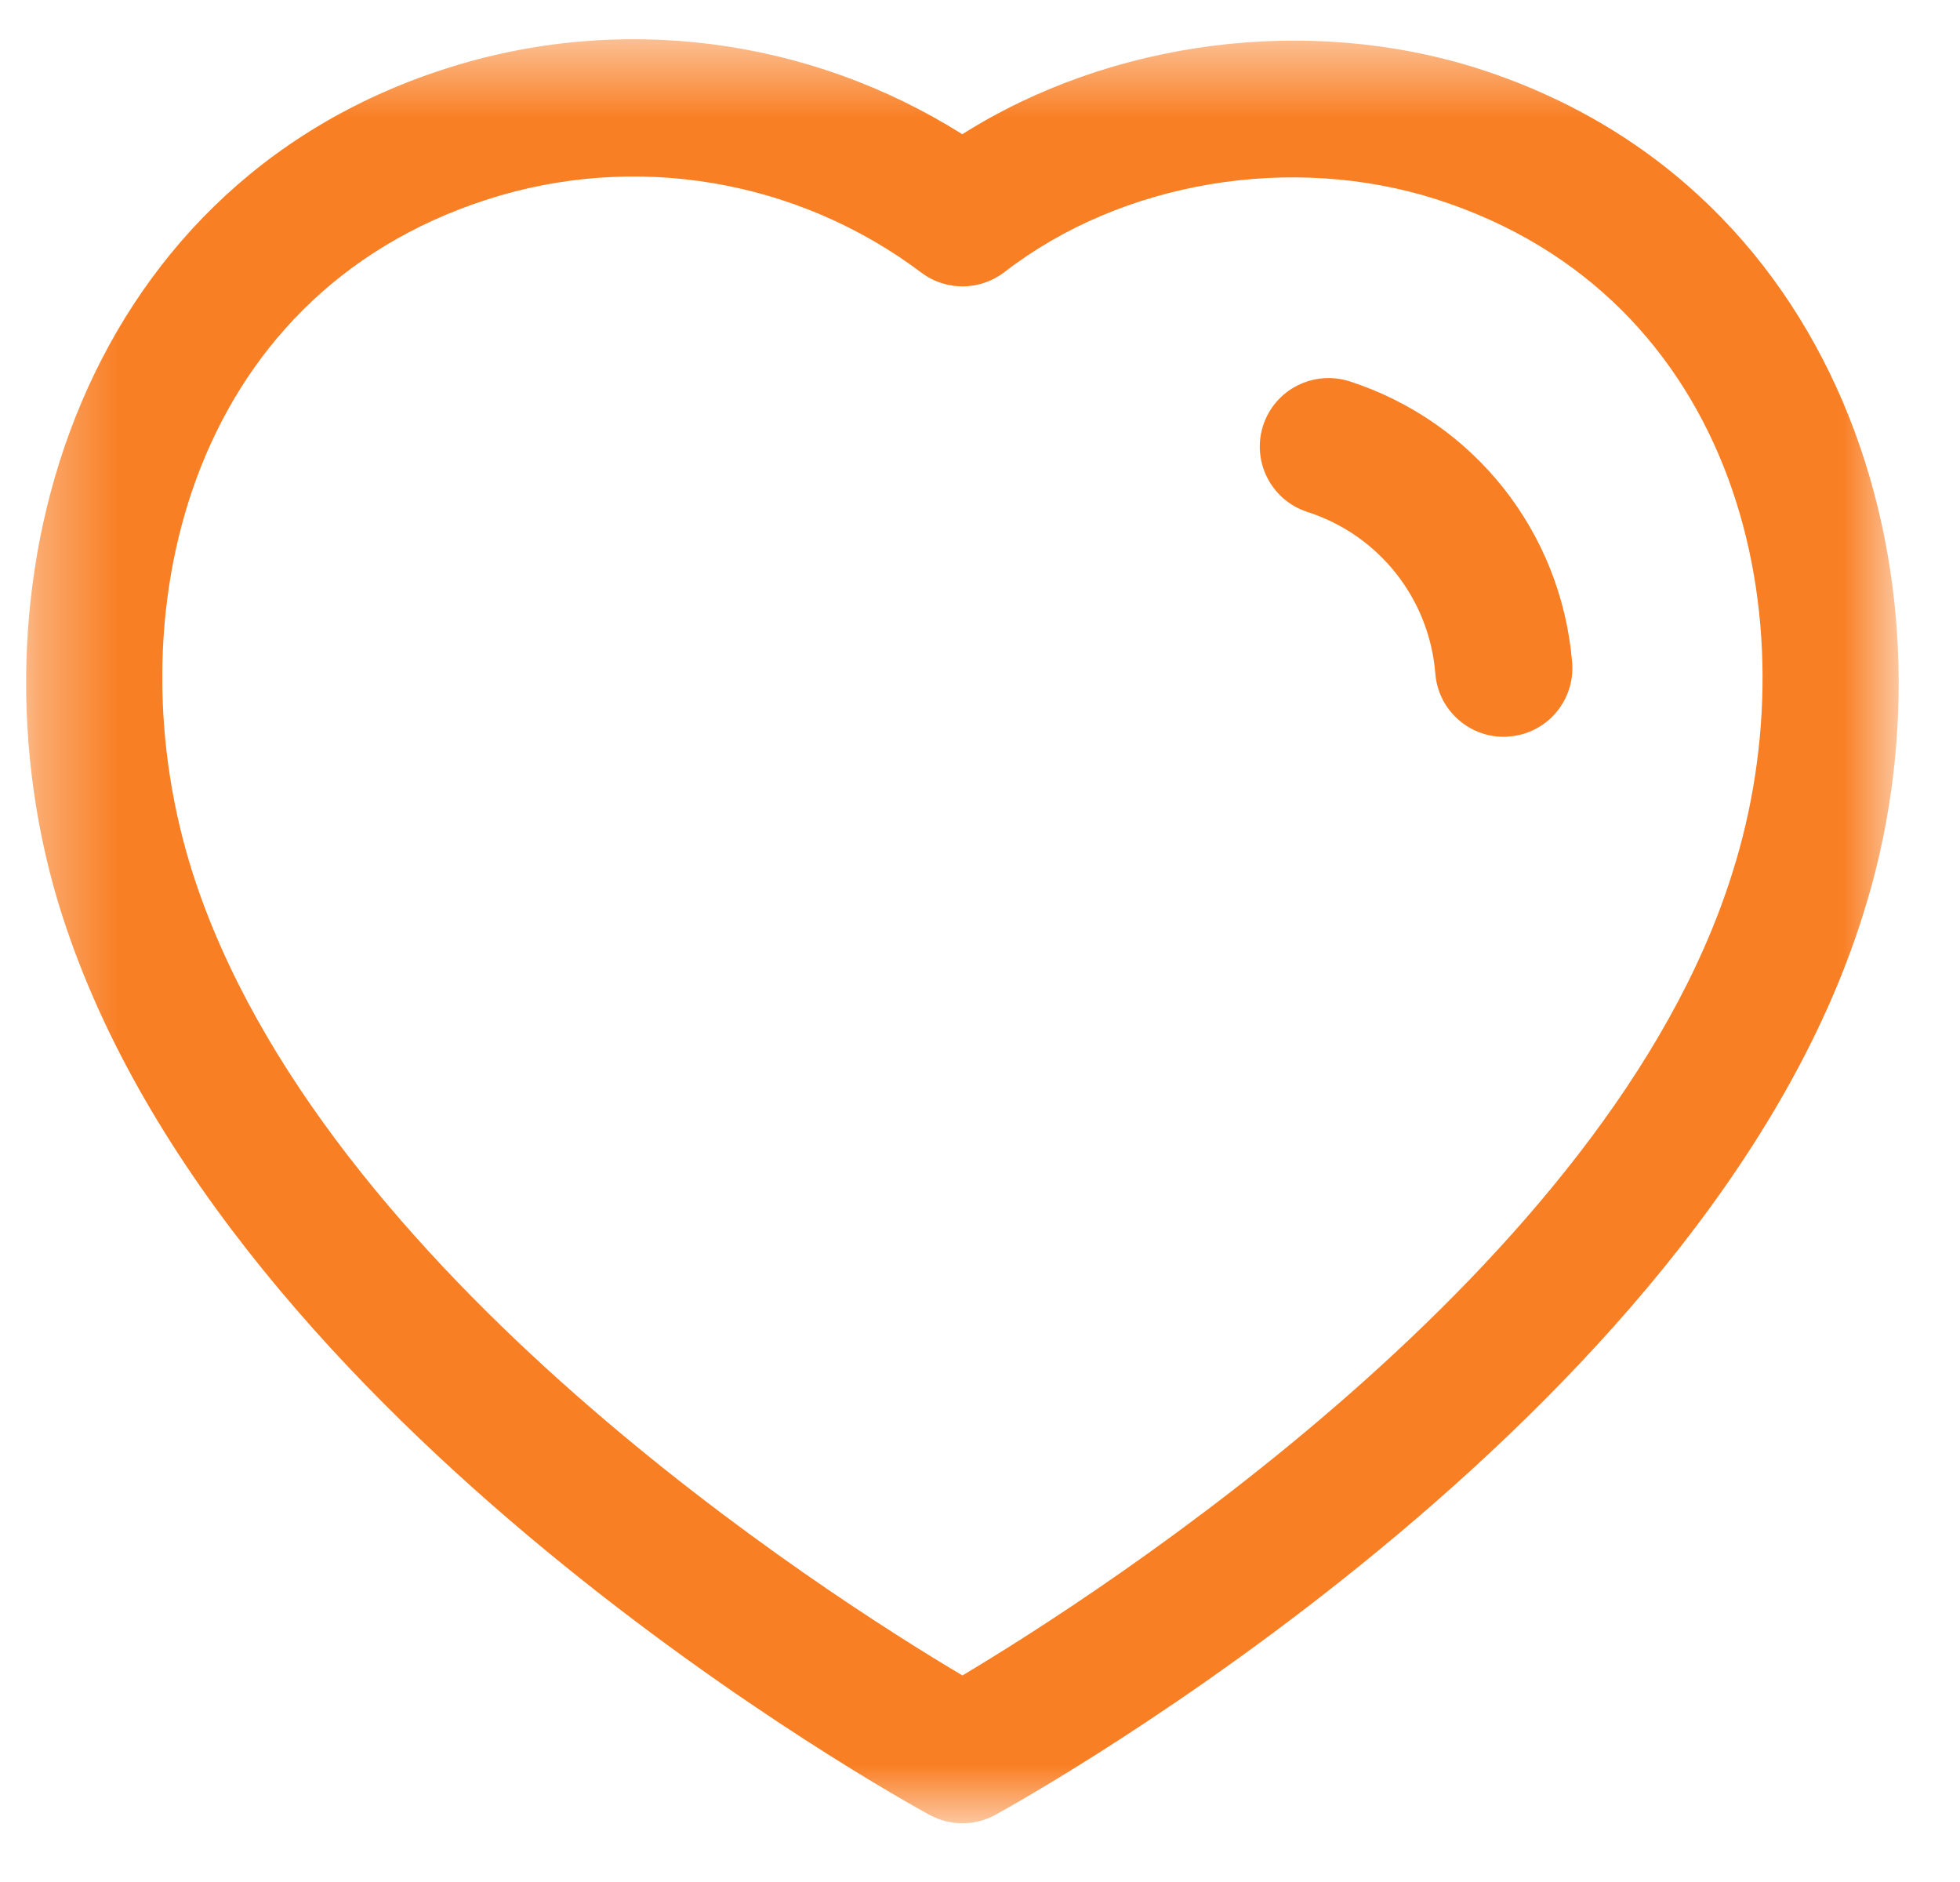 <svg width="25" height="24" viewBox="0 0 25 24" fill="none" xmlns="http://www.w3.org/2000/svg">
<mask id="mask0_2604_6629" style="mask-type:luminance" maskUnits="userSpaceOnUse" x="0" y="0" width="25" height="24">
<path fill-rule="evenodd" clip-rule="evenodd" d="M0.333 0.5H24.218V23.251H0.333V0.5Z" fill="white"/>
</mask>
<g mask="url(#mask0_2604_6629)">
<path fill-rule="evenodd" clip-rule="evenodd" d="M2.461 11.144C4.097 16.233 10.559 20.348 12.276 21.366C13.999 20.337 20.508 16.177 22.091 11.148C23.131 7.898 22.166 3.781 18.332 2.545C16.475 1.949 14.309 2.312 12.813 3.469C12.5 3.71 12.066 3.714 11.751 3.476C10.167 2.285 8.097 1.936 6.211 2.545C2.383 3.78 1.421 7.897 2.461 11.144ZM12.277 23.251C12.133 23.251 11.989 23.216 11.858 23.145C11.493 22.946 2.891 18.204 0.795 11.678C0.794 11.678 0.794 11.677 0.794 11.677C-0.522 7.568 0.943 2.404 5.674 0.879C7.895 0.161 10.316 0.477 12.274 1.712C14.171 0.513 16.691 0.182 18.868 0.879C23.603 2.406 25.073 7.569 23.759 11.677C21.73 18.128 13.065 22.941 12.697 23.143C12.567 23.215 12.422 23.251 12.277 23.251Z" fill="#F97F25"/>
</g>
<path fill-rule="evenodd" clip-rule="evenodd" d="M19.179 9.396C18.728 9.396 18.345 9.049 18.308 8.592C18.231 7.633 17.589 6.823 16.675 6.528C16.215 6.379 15.963 5.885 16.111 5.427C16.261 4.967 16.75 4.718 17.212 4.862C18.802 5.377 19.916 6.785 20.053 8.45C20.091 8.932 19.733 9.354 19.252 9.392C19.227 9.395 19.204 9.396 19.179 9.396Z" fill="#F97F25"/>
</svg>
